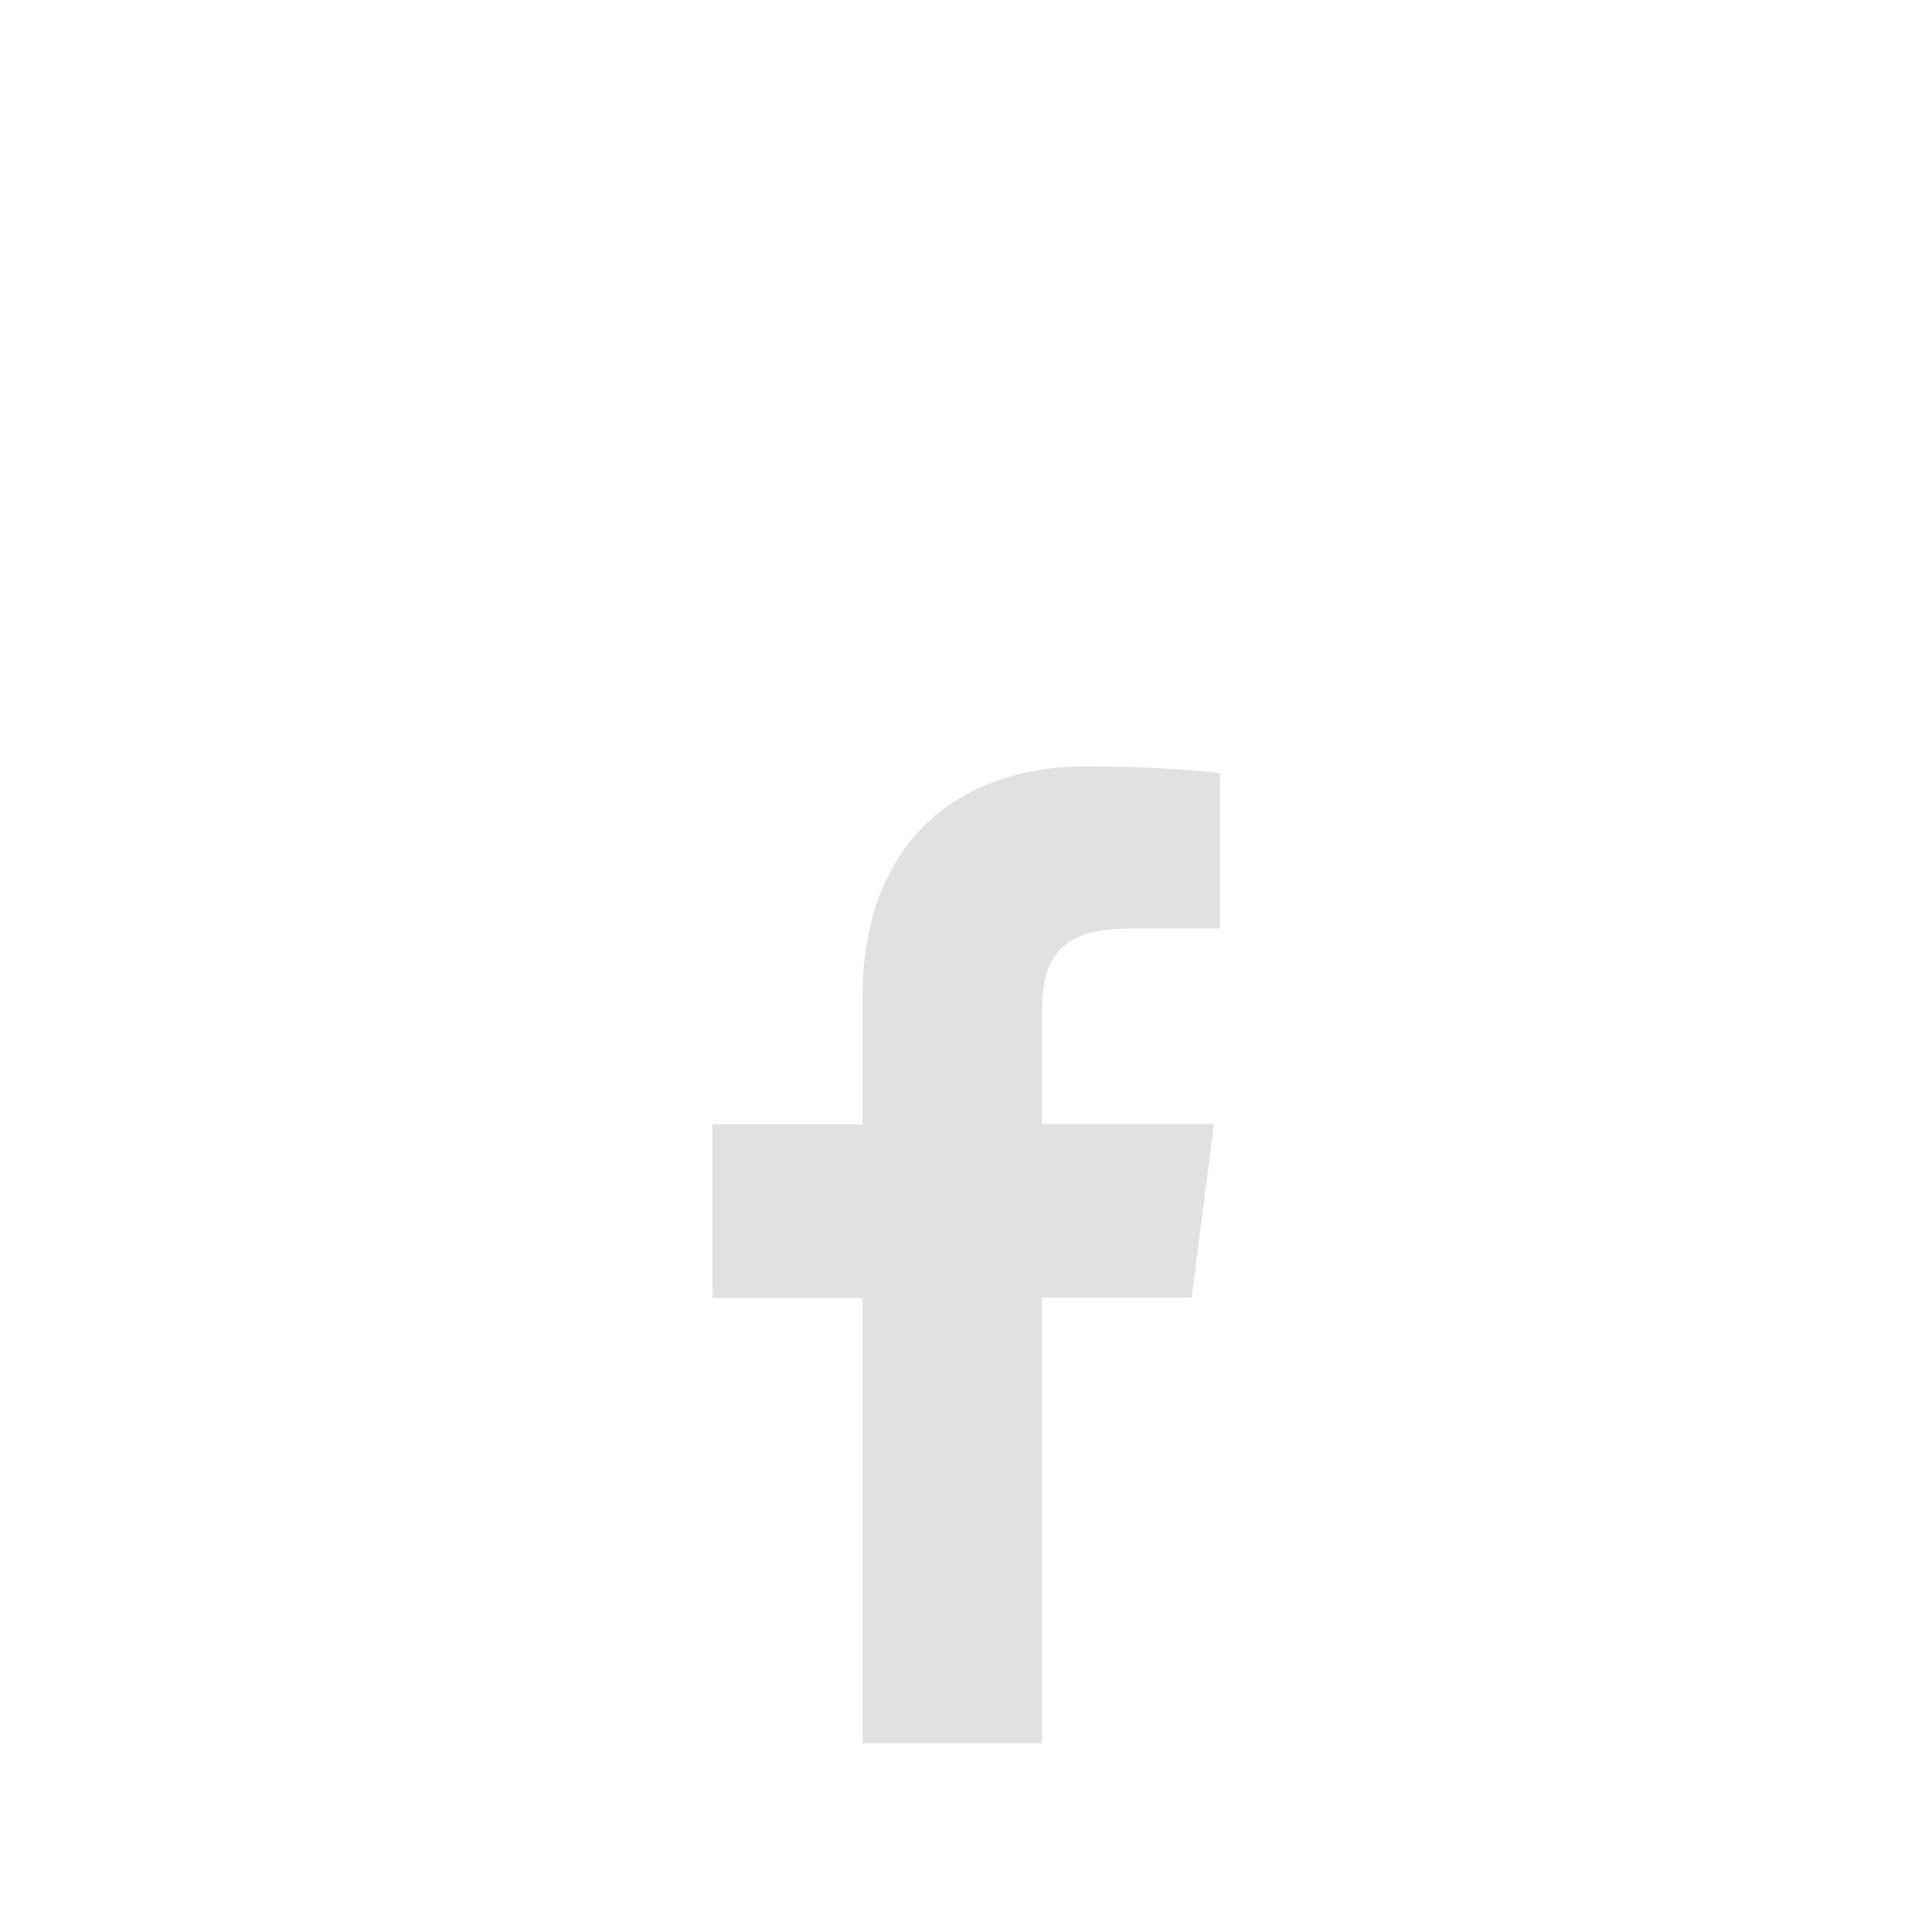 <svg width="512" height="512" xmlns="http://www.w3.org/2000/svg">

 <g>
  <title>background</title>
  <rect fill="none" id="canvas_background" height="402" width="582" y="-1" x="-1"/>
 </g>
 <g>
  <title>Layer 1</title>
  <path fill="#e1e1e1" id="f" d="m276.1,462l0,-118.1l39.7,0l5.9,-46l-45.6,0l0,-29.4c0,-13.3 3.7,-22.4 22.8,-22.4l24.4,0l0,-41.2c-4.2,-0.6 -18.7,-1.8 -35.5,-1.8c-35.2,0 -59.2,21.5 -59.2,60.9l0,34l-39.8,0l0,46l39.8,0l0,118l47.5,0z" class="st0"/>
 </g>
</svg>